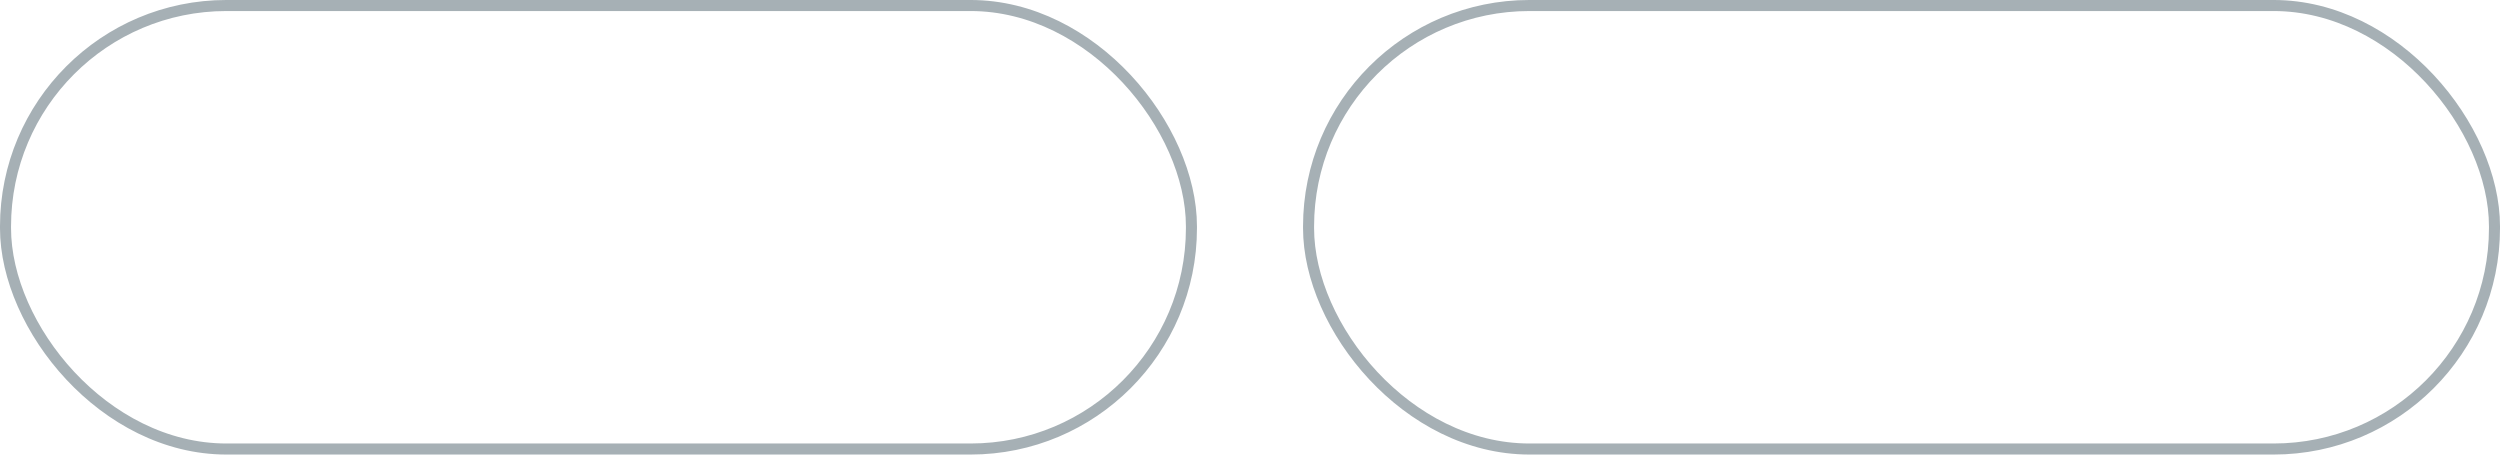 <svg width="165" height="30" xmlns="http://www.w3.org/2000/svg"><defs><filter id="a"><feColorMatrix in="SourceGraphic" values="0 0 0 0 0.118 0 0 0 0 0.239 0 0 0 0 0.286 0 0 0 0.5 0"/></filter><filter id="b"><feColorMatrix in="SourceGraphic" values="0 0 0 0 0.118 0 0 0 0 0.239 0 0 0 0 0.286 0 0 0 0.5 0"/></filter></defs><g fill="none" fill-rule="evenodd"><rect stroke="#A6B0B5" stroke-width=".729" fill="#FFF" x=".364" y=".364" width="78.271" height="29.271" rx="14.58"/><rect stroke="#A6B0B5" stroke-width=".729" fill="#FFF" x="86.365" y=".364" width="78.271" height="29.271" rx="14.58"/><g filter="url(#a)" transform="translate(9 8)" stroke-linecap="round" stroke-linejoin="round"><path d="M6.5 12.628V.372M12.628 6.5H.372" stroke="#FFF" stroke-width="1.843"/></g><g filter="url(#b)" transform="translate(95 8)" stroke-linecap="round" stroke-linejoin="round"><path d="M6.5 12.628V.372M12.628 6.5H.372" stroke="#FFF" stroke-width="1.843"/></g></g></svg>